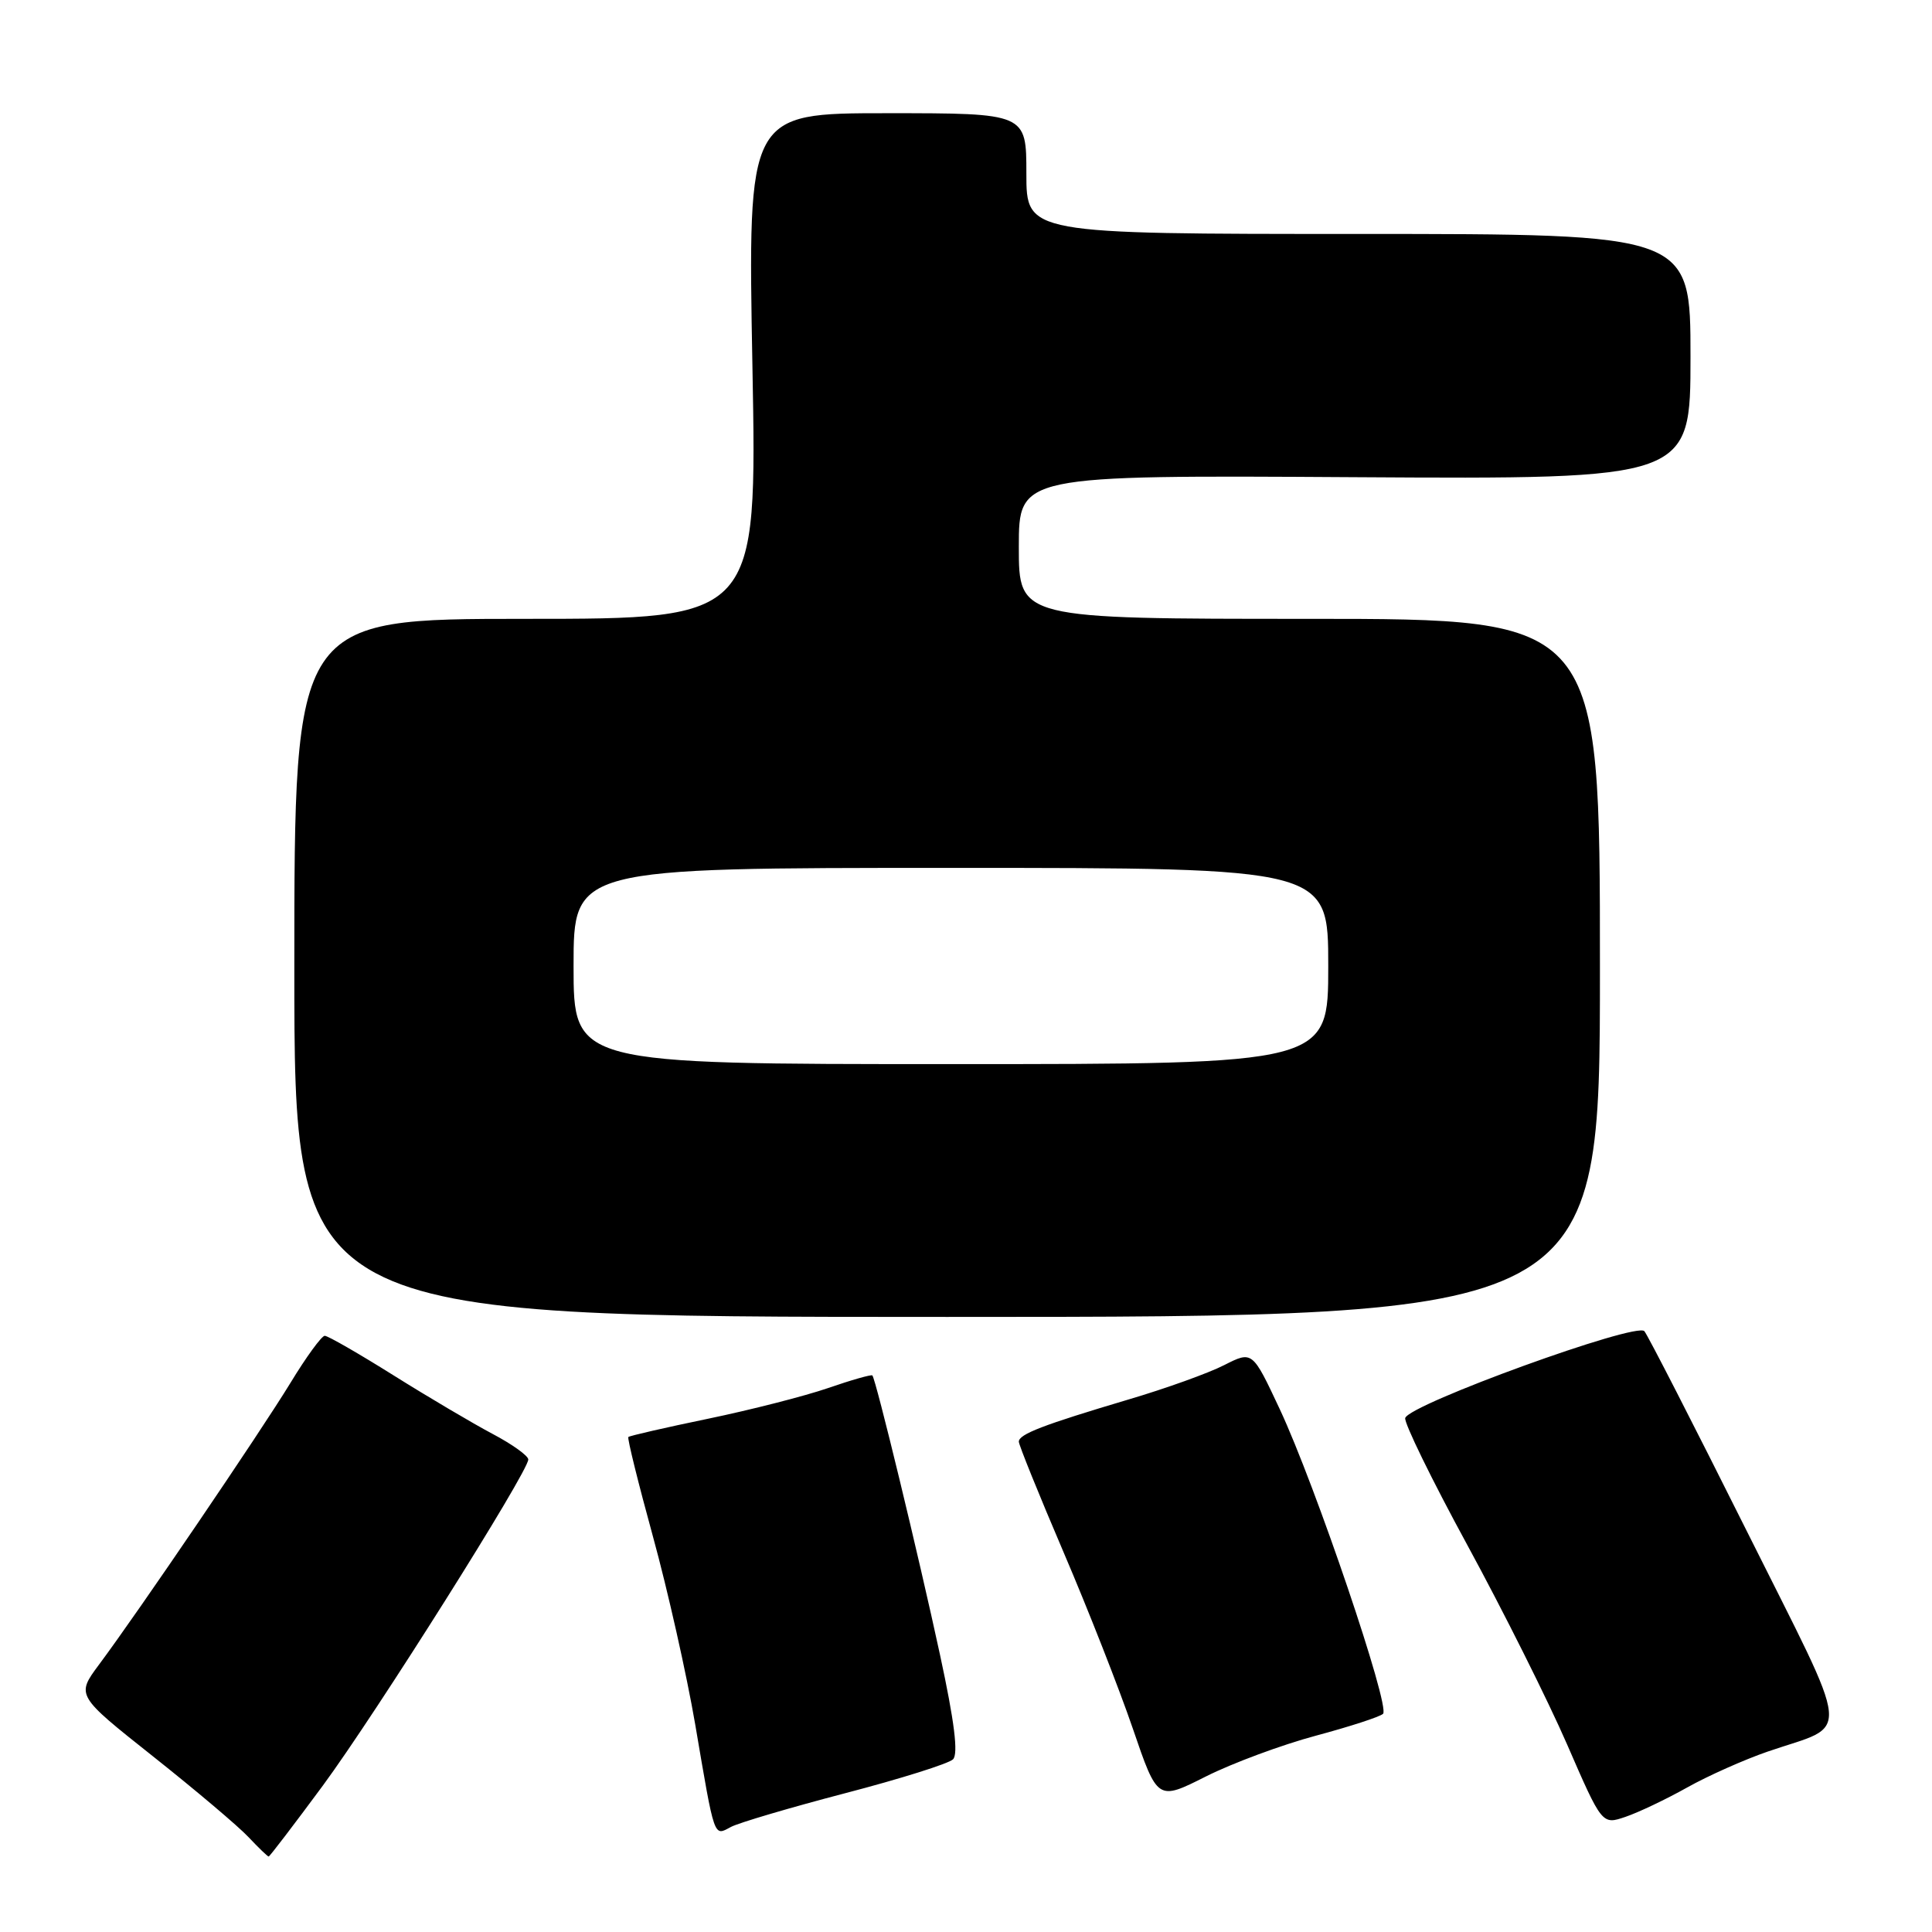 <?xml version="1.0" encoding="UTF-8" standalone="no"?>
<!DOCTYPE svg PUBLIC "-//W3C//DTD SVG 1.1//EN" "http://www.w3.org/Graphics/SVG/1.1/DTD/svg11.dtd" >
<svg xmlns="http://www.w3.org/2000/svg" xmlns:xlink="http://www.w3.org/1999/xlink" version="1.1" viewBox="0 0 256 256">
 <g >
 <path fill="currentColor"
d=" M 42.78 236.60 C 49.83 227.03 70.00 195.01 70.00 193.39 C 70.00 192.90 67.87 191.37 65.27 190.00 C 62.67 188.62 56.77 185.14 52.16 182.25 C 47.55 179.36 43.45 177.00 43.03 177.00 C 42.62 177.00 40.57 179.81 38.48 183.25 C 34.48 189.80 18.33 213.59 13.12 220.57 C 10.09 224.65 10.09 224.65 20.29 232.74 C 25.91 237.20 31.59 242.00 32.92 243.42 C 34.26 244.84 35.46 246.00 35.60 246.00 C 35.73 246.00 38.96 241.77 42.78 236.60 Z  M 111.99 237.61 C 119.28 235.71 125.71 233.69 126.28 233.12 C 127.00 232.40 126.47 228.13 124.56 219.29 C 121.72 206.11 116.05 182.72 115.59 182.25 C 115.45 182.11 112.80 182.86 109.71 183.93 C 106.62 184.99 99.47 186.82 93.82 187.99 C 88.17 189.16 83.42 190.25 83.26 190.41 C 83.10 190.57 84.57 196.50 86.52 203.60 C 88.47 210.69 90.99 221.90 92.12 228.50 C 94.73 243.83 94.55 243.31 96.85 242.08 C 97.88 241.53 104.69 239.52 111.99 237.61 Z  M 223.56 236.85 C 226.34 235.29 231.14 233.16 234.21 232.10 C 245.36 228.26 245.65 231.30 231.38 202.72 C 224.45 188.85 218.38 177.00 217.89 176.39 C 216.87 175.14 186.82 186.04 186.20 187.89 C 186.01 188.48 189.71 196.06 194.43 204.73 C 199.15 213.40 205.10 225.29 207.65 231.15 C 212.28 241.80 212.28 241.80 215.39 240.74 C 217.10 240.16 220.78 238.41 223.56 236.85 Z  M 174.35 229.99 C 178.83 228.79 182.84 227.49 183.26 227.09 C 184.25 226.16 174.29 196.79 169.57 186.71 C 165.95 178.99 165.95 178.99 162.22 180.88 C 160.18 181.93 154.45 183.99 149.50 185.45 C 138.20 188.81 135.00 190.04 135.00 191.03 C 135.00 191.46 137.66 198.04 140.92 205.66 C 144.18 213.27 148.31 223.80 150.11 229.06 C 153.38 238.62 153.38 238.62 159.79 235.39 C 163.31 233.62 169.87 231.19 174.35 229.99 Z  M 212.00 128.25 C 212.00 82.00 212.00 82.00 173.50 82.00 C 135.00 82.00 135.00 82.00 135.00 72.48 C 135.00 62.96 135.00 62.96 179.50 63.23 C 224.00 63.50 224.00 63.50 224.00 47.25 C 224.00 31.00 224.00 31.00 180.00 31.00 C 136.00 31.00 136.00 31.00 136.00 23.00 C 136.00 15.00 136.00 15.00 117.54 15.00 C 99.08 15.00 99.08 15.00 99.70 48.50 C 100.32 82.00 100.32 82.00 69.66 82.00 C 39.00 82.00 39.00 82.00 39.00 128.25 C 39.00 174.50 39.00 174.50 125.50 174.50 C 212.00 174.50 212.00 174.50 212.00 128.25 Z  M 76.00 128.00 C 76.00 115.00 76.00 115.00 126.00 115.00 C 176.00 115.00 176.00 115.00 176.00 128.00 C 176.00 141.00 176.00 141.00 126.00 141.00 C 76.00 141.00 76.00 141.00 76.00 128.00 Z "/>
</g>
</svg>